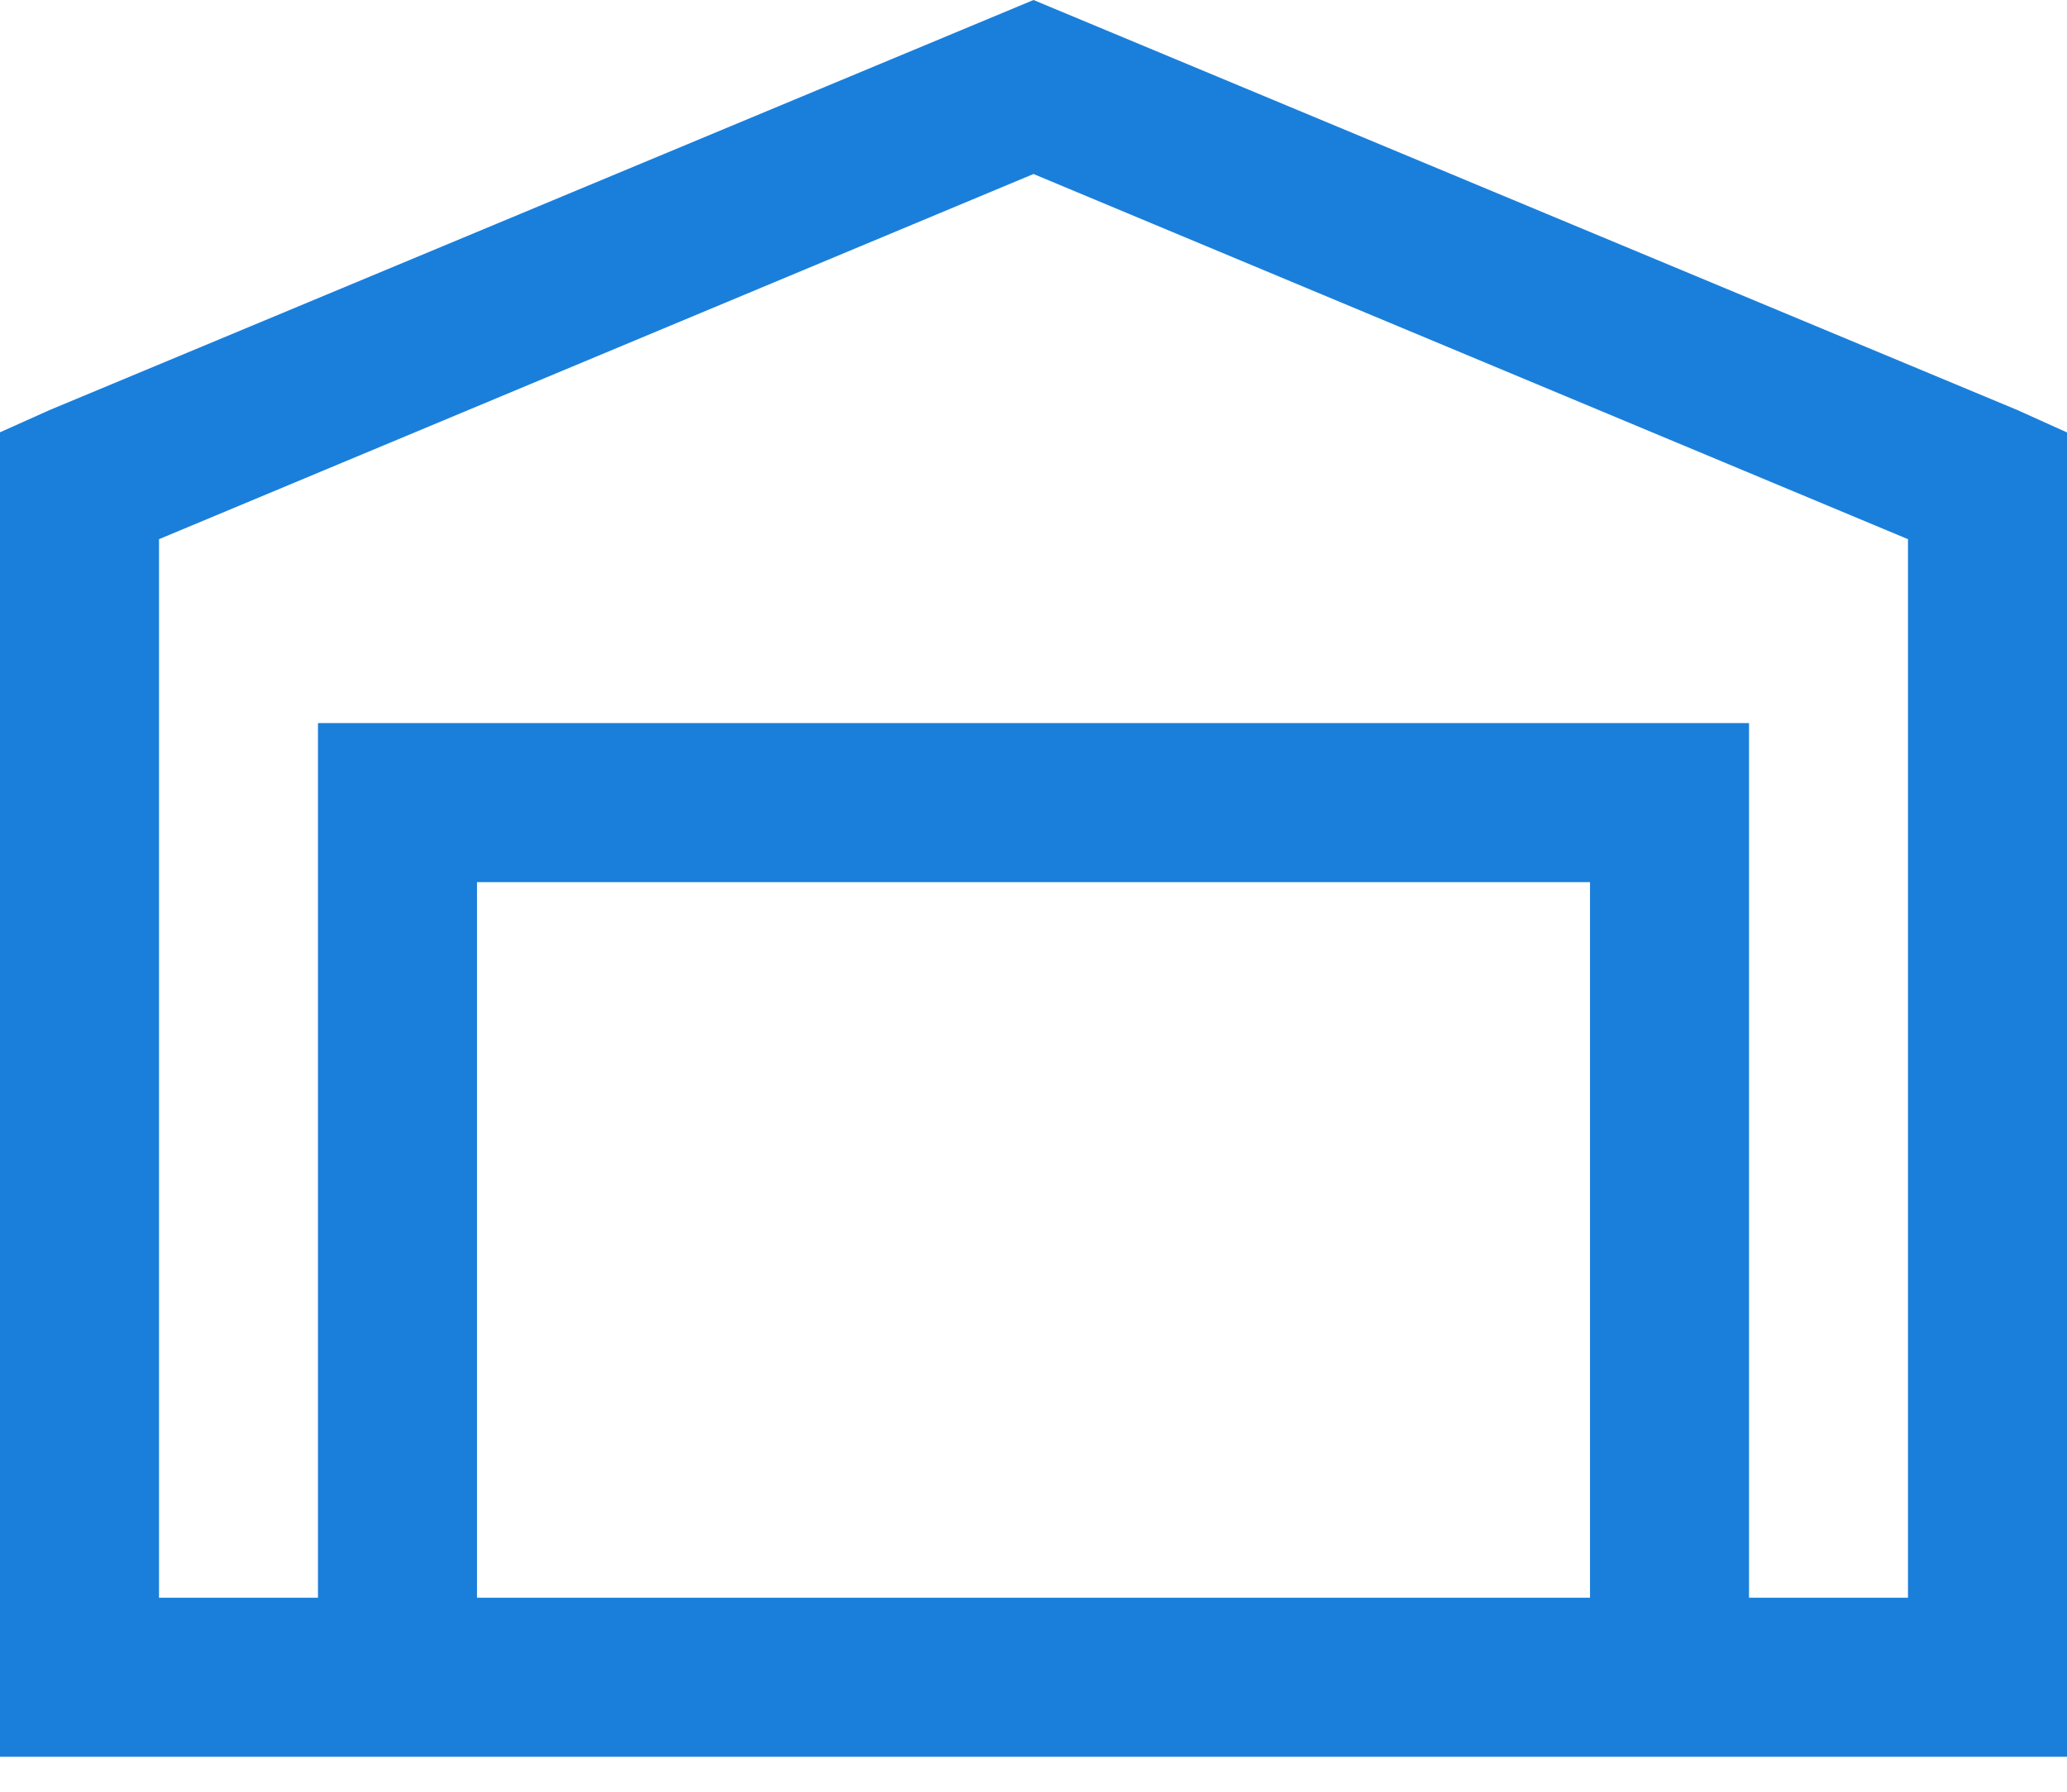 <svg width="30" height="26" viewBox="0 0 30 26" fill="none" xmlns="http://www.w3.org/2000/svg">
<path d="M15 0L0.721 5.95L0 6.273V25.493H30V6.275L29.279 5.95L15 0ZM15 2.525L27.692 7.824V23.185H25.385V10.493H4.615V23.185H2.308V7.824L15 2.525ZM6.923 12.801H23.077V23.185H6.923V12.801Z" fill="#1A7FDB"/>
</svg>
